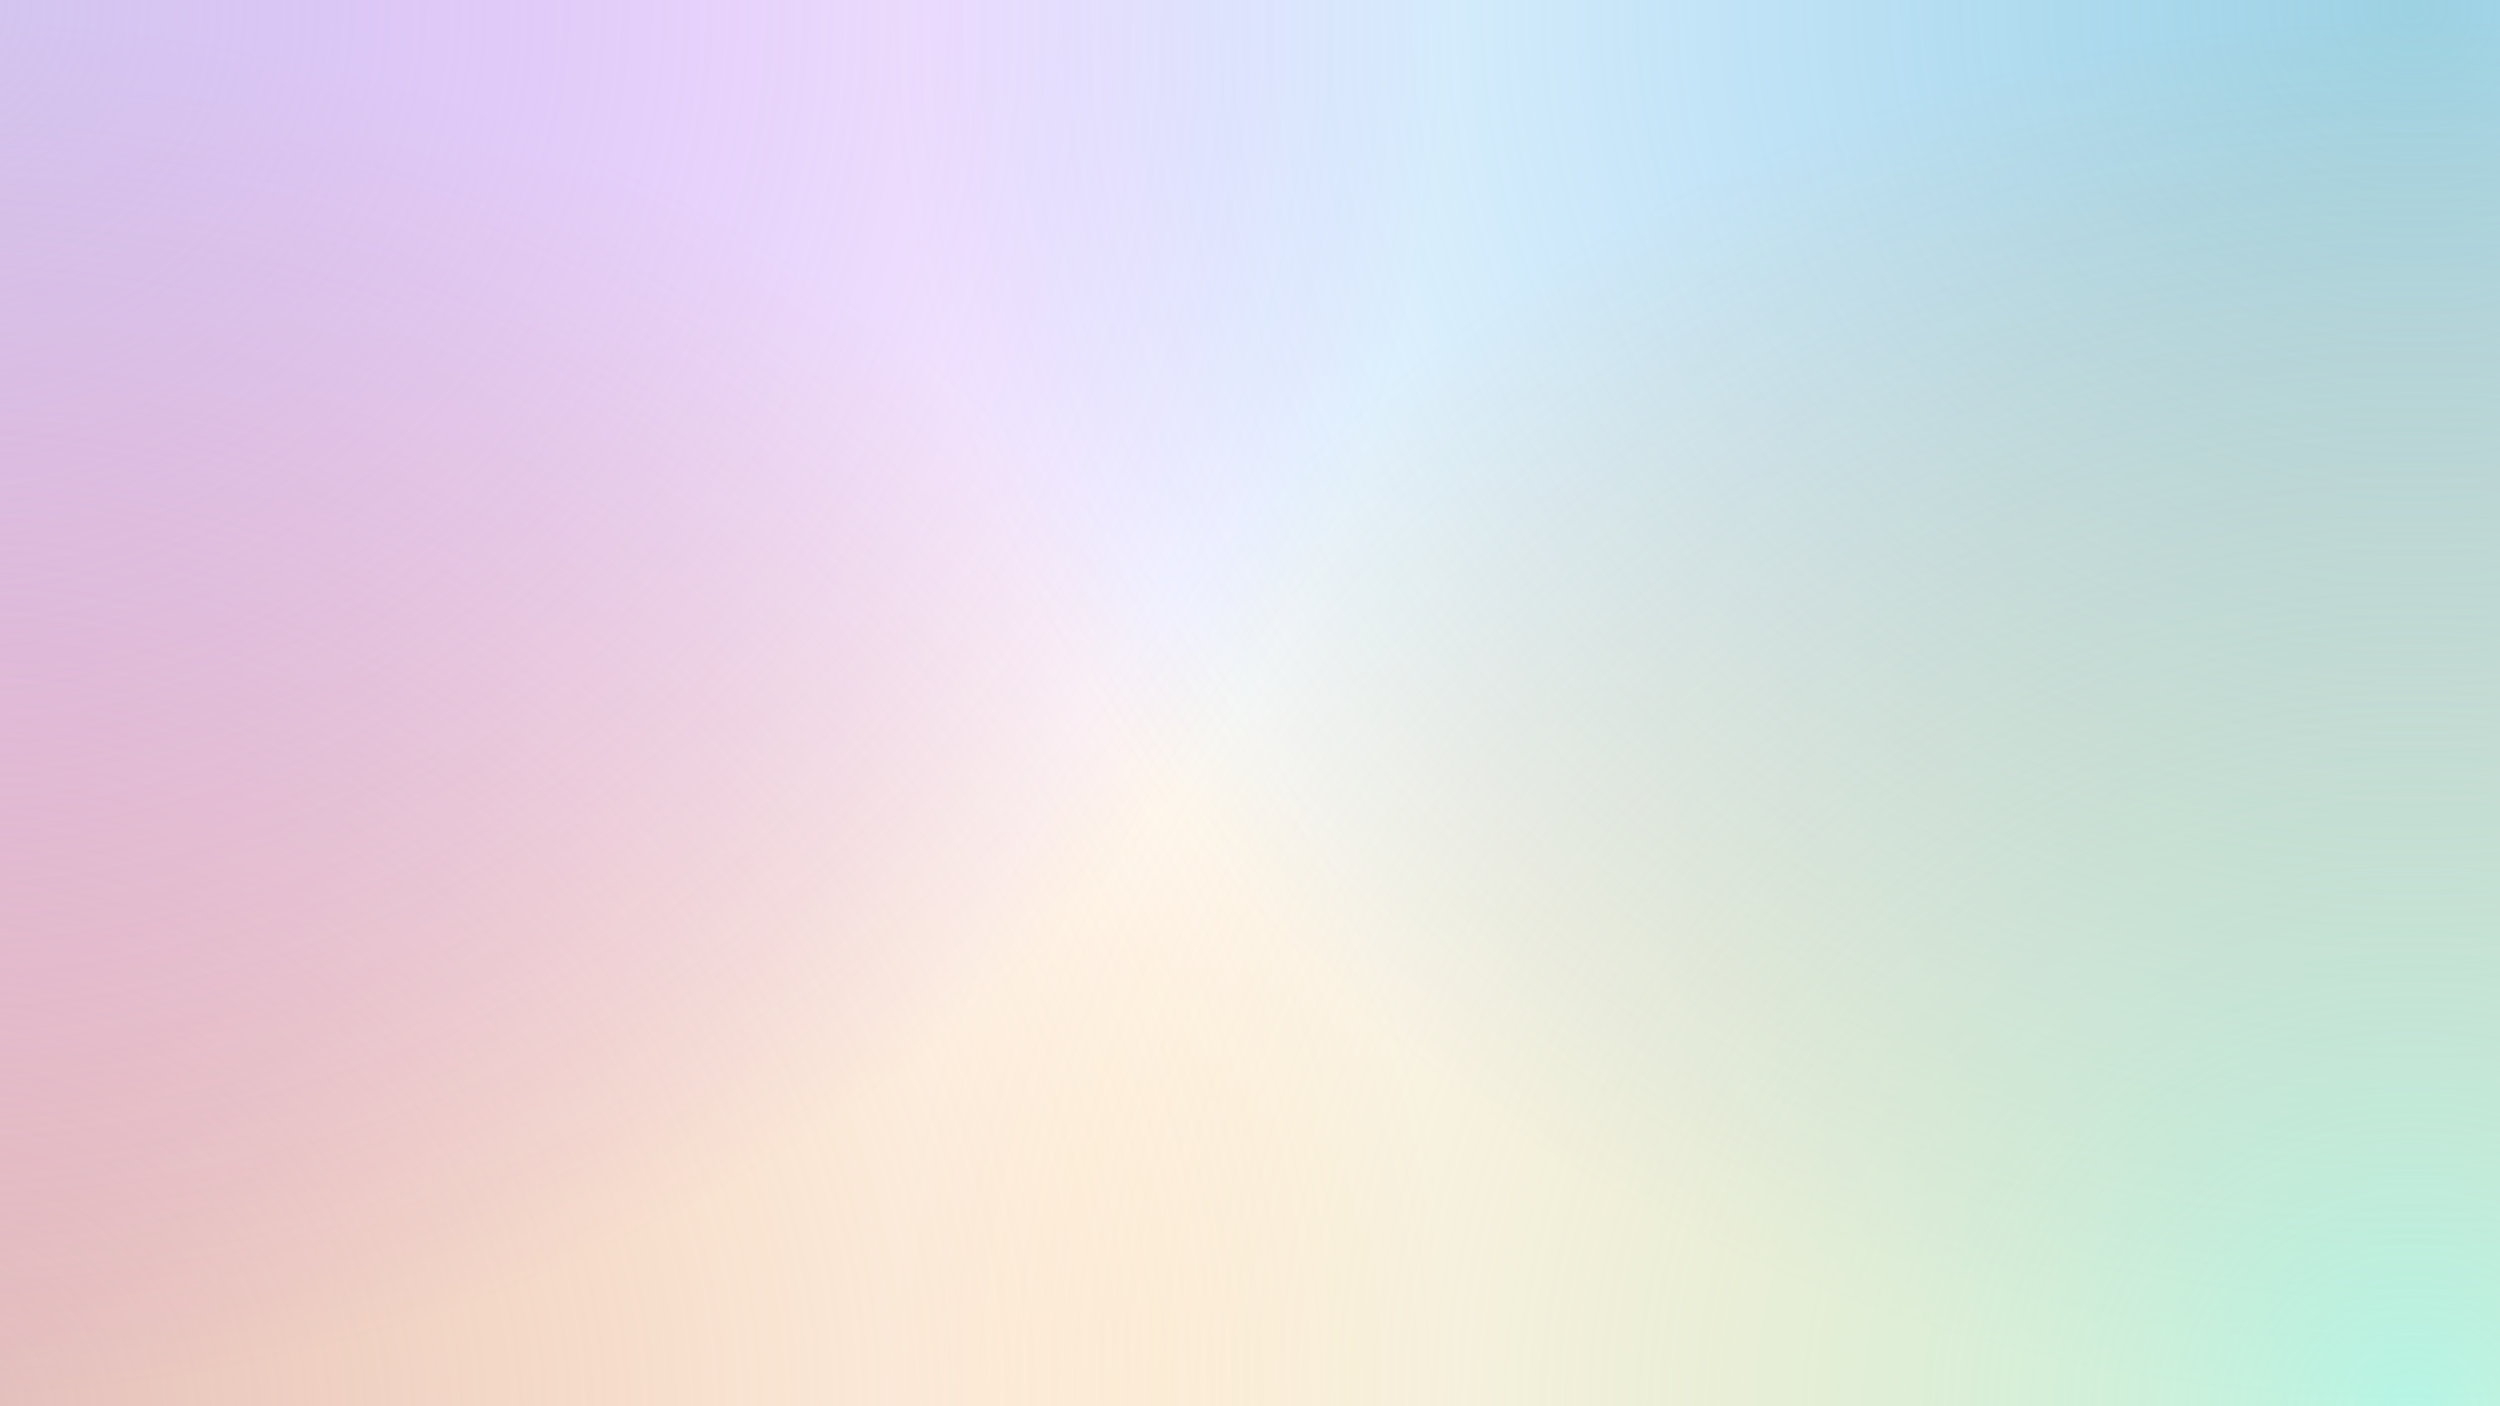 <svg viewBox="0 0 1920 1080" width="1920" height="1080" xmlns="http://www.w3.org/2000/svg">
  <circle cx="1600" cy="480" r="225" fill="url(#_Radial1)" transform="matrix(5.261 0 0 4.773 -6558.56 -2285.35)"/>
  <circle cx="1600" cy="480" r="225" fill="url(#_Radial2)" transform="matrix(5.261 0 0 4.773 -8472.89 -1205.35)"/>
  <circle cx="1600" cy="480" r="225" fill="url(#_Radial3)" transform="matrix(5.235 0 0 4.75 -8437.89 -2274.39)"/>
  <circle cx="1600" cy="480" r="225" fill="url(#_Radial4)" transform="matrix(5.261 0 0 4.773 -6558.56 -1205.35)"/>
  <defs>
    <radialGradient id="_Radial1" cx="0" cy="0" r="1" gradientUnits="userSpaceOnUse" gradientTransform="translate(1600 480) scale(225)">
      <stop offset="0" stop-color="#3ba5c6" stop-opacity=".5"/>
      <stop offset="1" stop-color="#008cff" stop-opacity="0"/>
    </radialGradient>
    <radialGradient id="_Radial2" cx="0" cy="0" r="1" gradientUnits="userSpaceOnUse" gradientTransform="translate(1600 480) scale(225)">
      <stop offset="0" stop-color="#c47b7b" stop-opacity=".5"/>
      <stop offset="1" stop-color="#ff8f00" stop-opacity="0"/>
    </radialGradient>
    <radialGradient id="_Radial3" cx="0" cy="0" r="1" gradientUnits="userSpaceOnUse" gradientTransform="translate(1600 480) scale(225)">
      <stop offset="0" stop-color="#a48bdb" stop-opacity=".5"/>
      <stop offset="1" stop-color="#8a00ff" stop-opacity="0"/>
    </radialGradient>
    <radialGradient id="_Radial4" cx="0" cy="0" r="1" gradientUnits="userSpaceOnUse" gradientTransform="translate(1600 480) scale(225)">
      <stop offset="0" stop-color="#6eebca" stop-opacity=".5"/>
      <stop offset="1" stop-color="#ff8f00" stop-opacity="0"/>
    </radialGradient>
  </defs>
</svg>